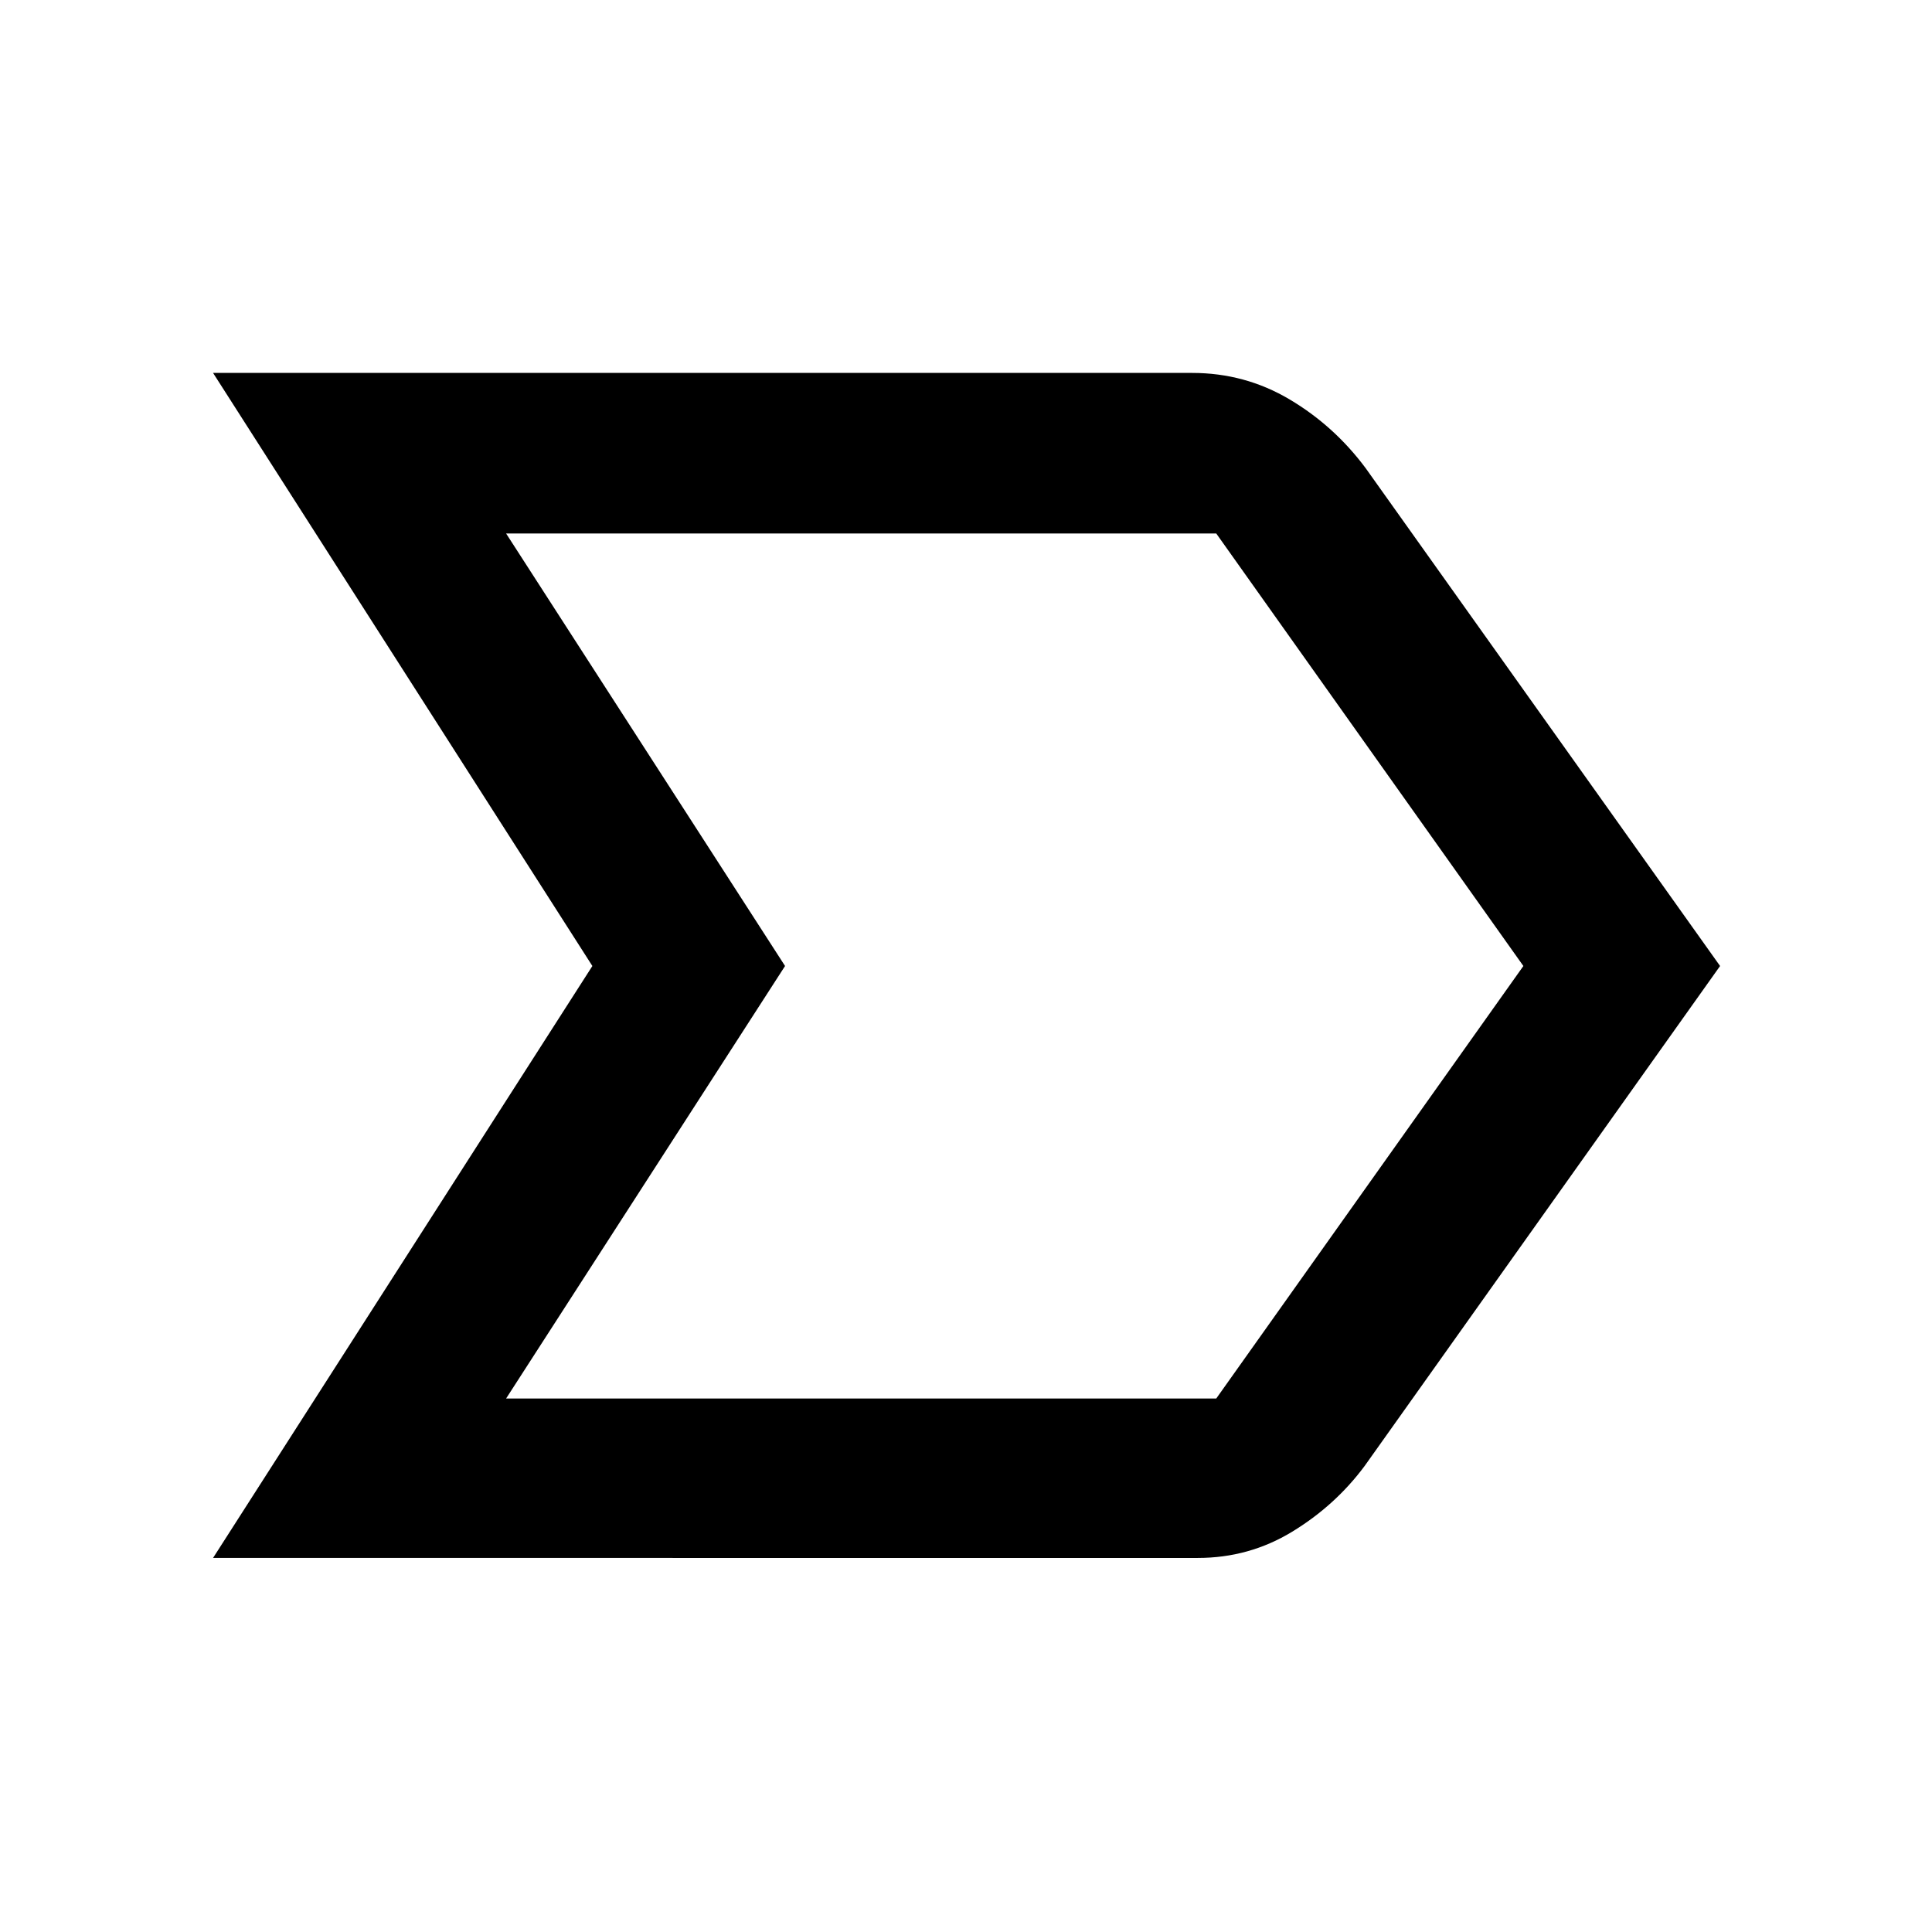 <svg xmlns="http://www.w3.org/2000/svg" width="48" height="48" viewBox="0 -960 960 960"><path d="M105.869-185.869 294.348-480 105.869-774.696h486.479q26.282 0 48.453 13.162 22.17 13.163 37.808 34.186L854.696-480 678.044-231.521q-14.573 19.593-35.974 32.623-21.402 13.029-46.896 13.029H105.869Zm145.61-79.218h352.869L756.956-480 604.348-694.913H251.479L390.088-480 251.479-265.087ZM390.088-480 251.479-694.913 390.088-480 251.479-265.087 390.088-480Z"/></svg>